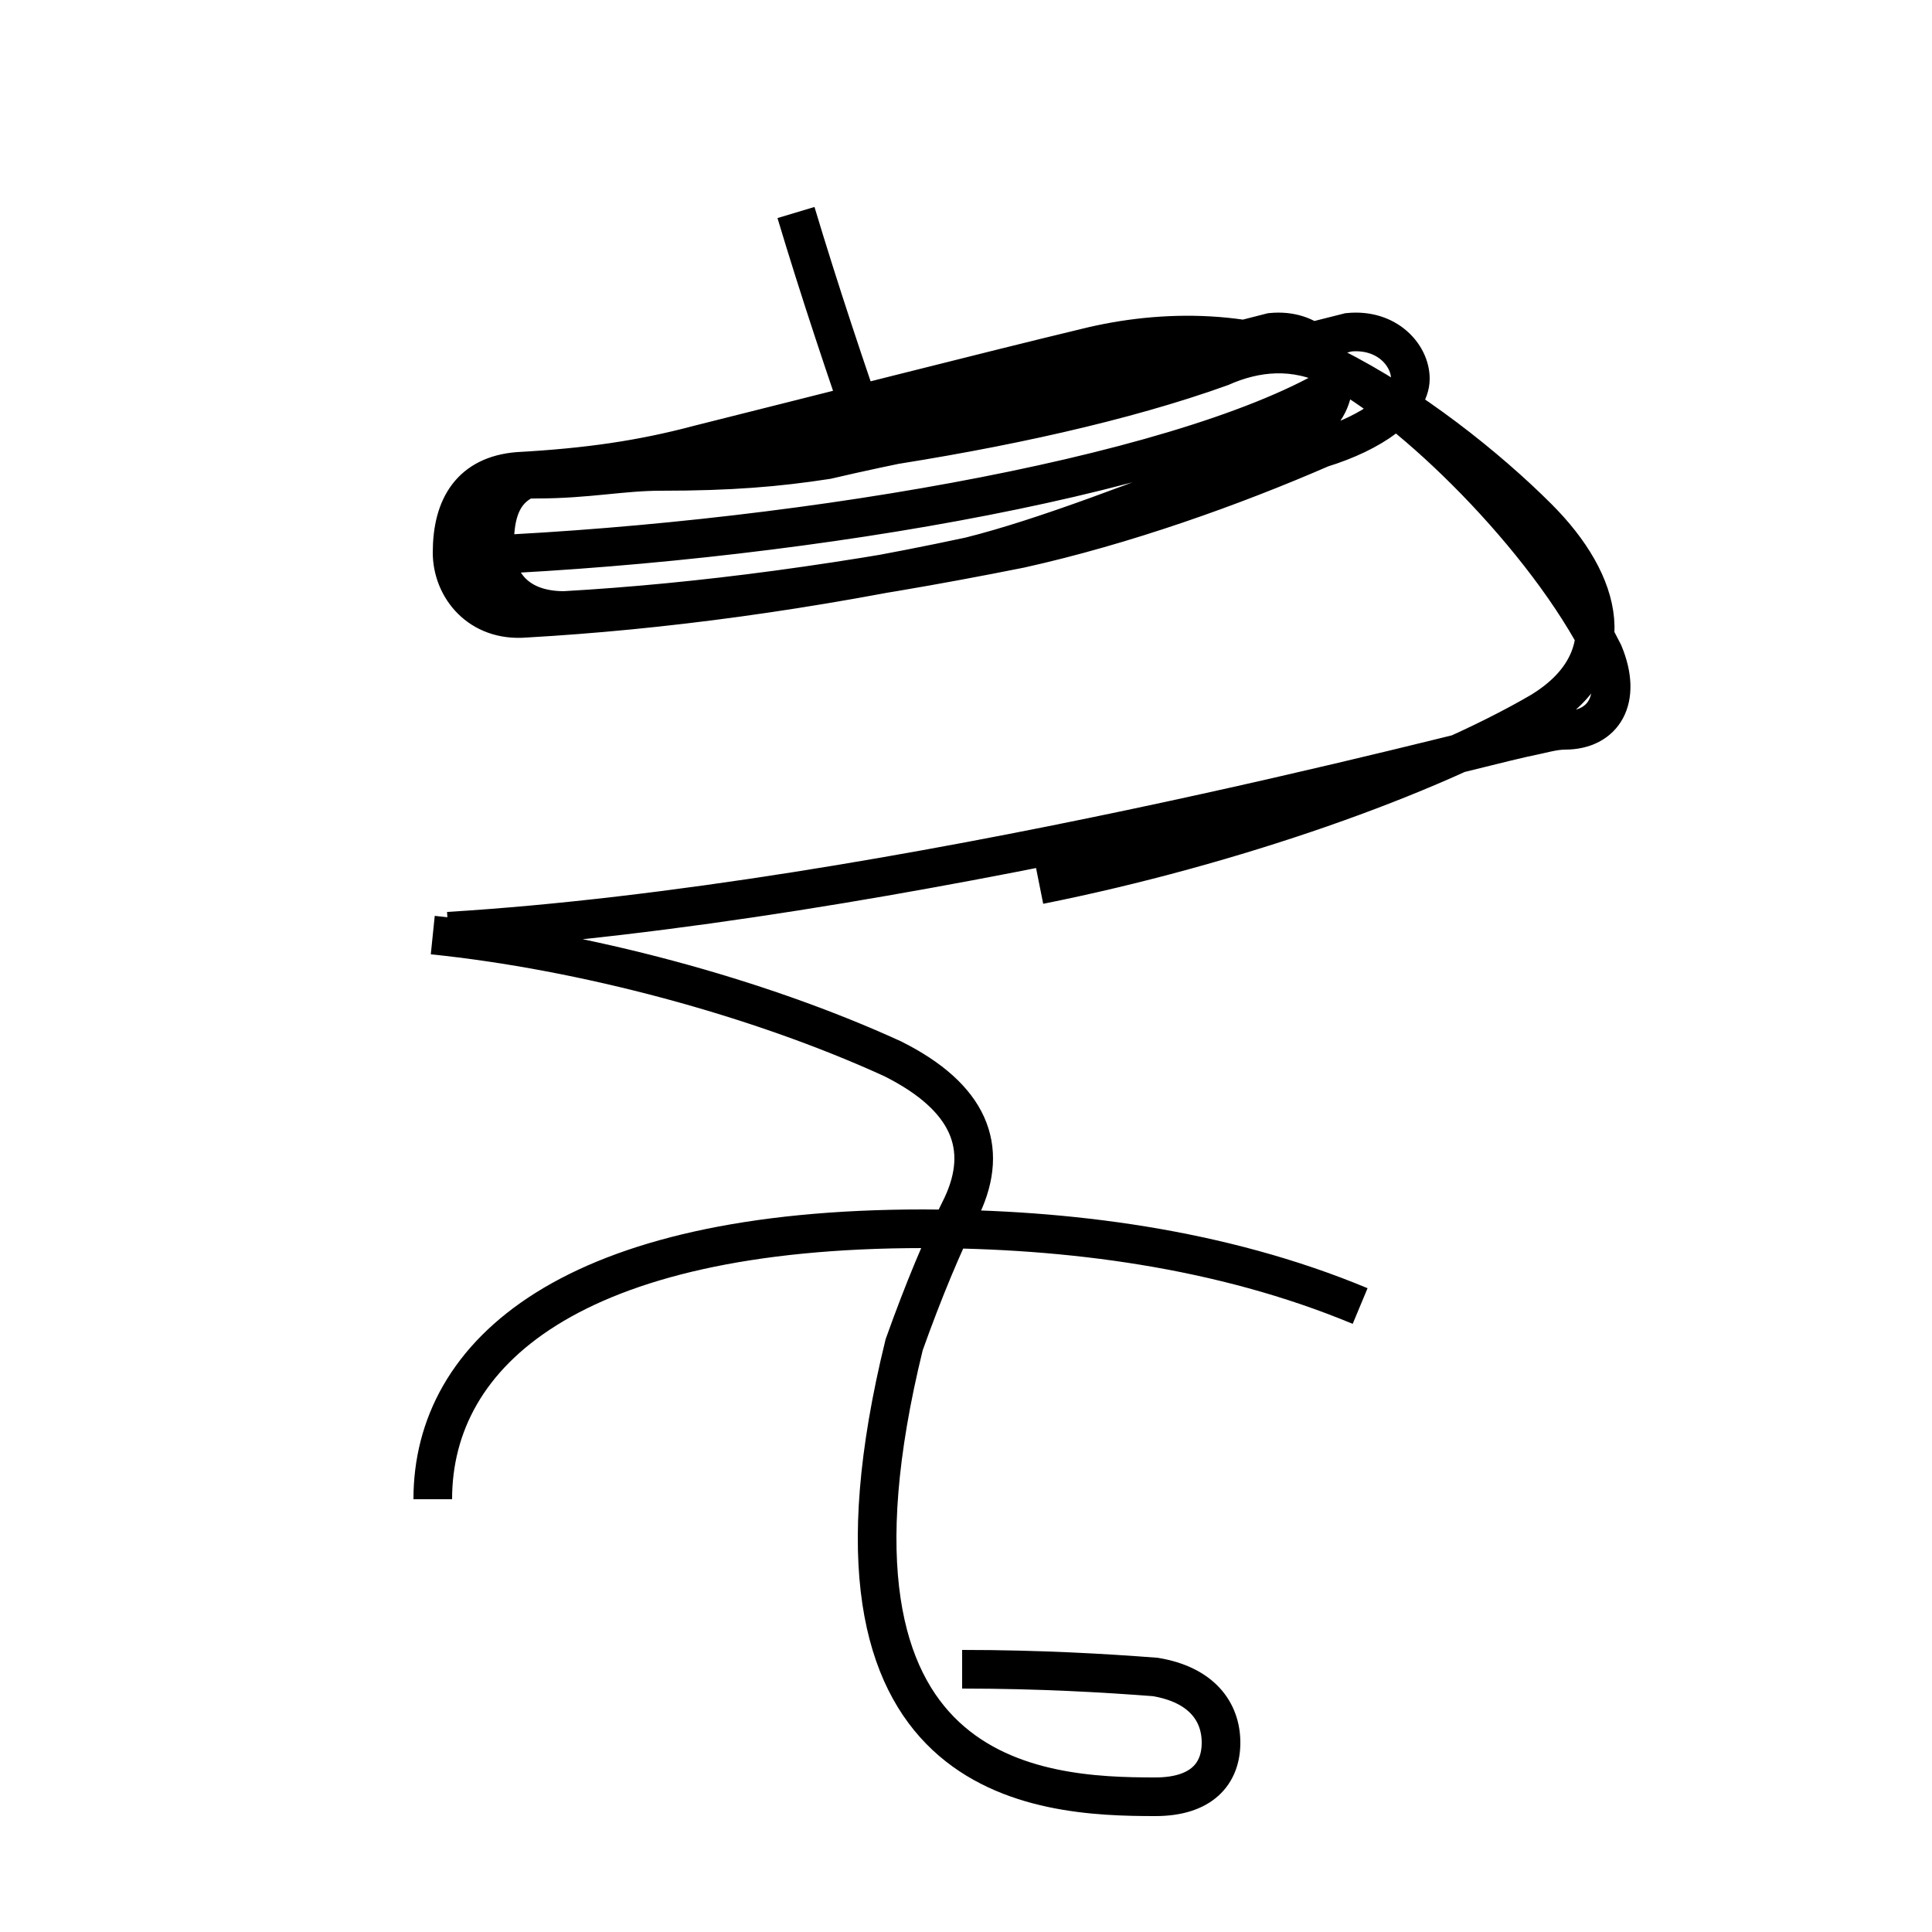 <?xml version='1.0' encoding='utf8'?>
<svg viewBox="0.0 -6.0 50.0 50.0" version="1.1" xmlns="http://www.w3.org/2000/svg">
<rect x="0.0" y="-6.0" width="50.0" height="50.0" fill="#808080" stroke="none"/>
<rect x="-1000" y="-1000" width="2000" height="2000" stroke="white" fill="white"/>
<g style="fill:white;stroke:#000000;  stroke-width:1">
<path d="M 11.6 -19.9 C 23.1 -20.6 38.0 -24.6 39.4 -24.9 C 39.9 -25.0 40.2 -25.1 40.5 -25.1 C 41.5 -25.1 42.0 -25.9 41.5 -27.1 C 40.0 -30.1 36.5 -33.5 34.5 -34.5 C 33.5 -35.0 32.5 -34.9 31.6 -34.5 C 29.1 -33.6 25.9 -32.9 22.6 -32.4 C 21.9 -34.4 21.2 -36.5 20.6 -38.5 M 11.7 -29.6 C 20.1 -29.9 30.4 -31.6 34.5 -34.0 M 11.2 -5.2 C 11.2 -9.0 14.8 -12.2 23.9 -12.2 C 27.6 -12.2 31.6 -11.7 35.2 -10.2 M 24.9 -0.8 C 26.9 -0.8 28.6 -0.7 29.9 -0.6 C 31.1 -0.4 31.6 0.3 31.6 1.1 C 31.6 1.9 31.1 2.5 29.9 2.5 C 26.9 2.5 20.6 2.2 23.4 -9.2 C 23.9 -10.6 24.4 -11.8 24.9 -12.8 C 25.6 -14.3 25.1 -15.6 23.1 -16.6 C 19.6 -18.2 15.1 -19.4 11.2 -19.8 M 26.9 -21.1 C 31.9 -22.1 37.0 -23.9 39.9 -25.6 C 42.0 -26.9 41.5 -28.9 39.8 -30.6 C 38.5 -31.9 36.5 -33.5 34.5 -34.5 C 32.5 -35.5 30.1 -35.5 28.1 -35.0 C 25.6 -34.4 20.9 -33.2 18.1 -32.5 C 16.6 -32.1 15.2 -31.9 13.4 -31.8 C 12.2 -31.7 11.7 -30.9 11.7 -29.7 C 11.7 -28.8 12.4 -27.9 13.6 -28.0 C 17.1 -28.2 20.9 -28.7 25.1 -29.6 C 27.1 -30.1 29.6 -31.1 32.0 -32.0 C 33.5 -32.5 34.5 -33.2 34.5 -34.1 C 34.5 -34.8 33.9 -35.5 32.9 -35.4 C 30.6 -34.8 27.1 -34.0 24.1 -33.2 C 22.4 -32.8 20.6 -32.5 18.9 -32.1 C 17.6 -31.9 16.4 -31.8 14.8 -31.8 C 13.3 -31.8 12.8 -31.2 12.8 -29.9 C 12.8 -28.9 13.4 -28.2 14.6 -28.2 C 18.1 -28.4 21.9 -28.9 26.4 -29.8 C 29.1 -30.4 31.9 -31.4 34.2 -32.4 C 35.5 -32.8 36.5 -33.5 36.5 -34.2 C 36.5 -34.8 35.9 -35.5 34.9 -35.4 C 32.5 -34.8 29.4 -34.0 26.4 -33.2 C 24.8 -32.8 23.1 -32.5 21.4 -32.1 C 20.1 -31.9 18.9 -31.8 17.1 -31.8 C 16.1 -31.8 15.2 -31.6 13.9 -31.6 C 12.3 -31.6 11.8 -30.9 11.8 -29.7 C 11.8 -28.9 12.4 -27.9 13.6 -28.0 C 17.1 -28.2 20.9 -28.7 25.1 -29.6 C 27.1 -30.1 29.6 -31.1 32.0 -32.0 C 33.5 -32.5 34.5 -33.2 34.5 -34.1 C 34.5 -34.8 33.9 -35.5 32.9 -35.4 C 30.6 -34.8 27.1 -34.0 24.1 -33.2 C 22.4 -32.8 20.6 -32.5 18.9 -32.1 C 17.6 -31.9 16.4 -31.8 14.8 -31.8 C 13.3 -31.8 12.8 -31.2 12.8 -29.9 C 12.8 -28.9 13.4 -28.2 14.6 -28.2 C 18.1 -28.4 21.9 -28.9 26.4 -29.8 C 29.1 -30.4 31.9 -31.4 34.2 -32.4 C 35.5 -32.8 36.5 -33.5 36.5 -34.2 C 36.5 -34.8 35.9 -35.5 34.9 -35.4 C 32.5 -34.8 29.4 -34.0 26.4 -33.2 C 24.8 -32.8 23.1 -32.5 21.4 -32.1 C 20.1 -31.9 18.9 -31.8 17.1 -31.8 C 16.1 -31.8 15.2 -31.6 13.9 -31.6 C 12.3 -31.6 11.8 -30.9 11.8 -29.7 C 11.8 -28.9 12.4 -27.9 13.6 -28.0 C 17.1 -28.2 20.9 -28.7 25.1 -29.6 C 27.1 -30.1 29.6 -31.1 32.0 -32.0 C 33.5 -32.5 34.5 -33.2 34.5 -34.1 C 34.5 -34.8 33.9 -35.5 32.9 -35.4 C 30.6 -34.8 27.1 -34.0 24.1 -33.2 C 22.4 -32.8 20.6 -32.5 18.9 -32.1 C 17.6 -31.9 16.4 -31.8 14.8 -31.8 C 13.3 -31.8 12.8 -31.2 12.8 -29.9 C 12.8 -28.9 13.4 -28.2 14.6 -28.2 C 18.1 -28.4 21.9 -28.9 26.4 -29.8 C 29.1 -30.4 31.9 -31.4 34.2 -32.4 C 35.5 -32.8 36.5 -33.5 36.5 -34.2 C 36.5 -34.8 35.9 -35.5 34.9 -35.4 C 32.5 -34.8 29.4 -34.0 26.4 -33.2 C 24.8 -32.8 23.1 -32.5 21.4 -32.1 C 20.1 -31.9 18.9 -31.8 17.1 -31.8 C 16.1 -31.8 15.2 -31.6 13.9 -31.6 C 12.3 -31.6 11.8 -30.9 11.8 -29.7 C 11.8 -28.9 12.4 -27.9 13.6 -28.0 C 17.1 -28.2 20.9 -28.7 25.1 -29.6 C 27.1 -30.1 29.6 -31.1 32.0 -32.0 C 33.5 -32.5 34.5 -33.2 34.5 -34.1 C 34.5 -34.8 33.9 -35.5 32.9 -35.4 C 30.6 -34.8 27.1 -34.0 24.1 -33.2 C 22.4 -32.8 20.6 -32.5 18.9 -32.1 C 17.6 -31.9 16.4 -31.8 14.8 -31.8 C 13.3 -31.8 12.8 -31.2 12.8 -29.9 C 12.8 -28.9 13.4 -28.2 14.6 -28.2 C 18.1 -28.4 21.9 -28.9 26.4 -29.8 C 29.1 -30.4 31.9 -31.4 34.2 -32.4 C 35.5 -32.8 36.5 -33.5 36.5 -34.2 C 36.5 -34.8 35.9 -35.5 34.9 -35.4 C 32.5 -34.8 29.4 -34.0 26.4 -33.2 C 24.8 -32.8 23.1 -32.5 21.4 -32.1 C 20.1 -31.9 18.9 -31.8 17.1 -31.8 C 16.1 -31.8 15.2 -31.6 13.9 -31.6 C 12.3 -31.6 11.8 -30.9 11.8 -29.7 C 11.8 -28.9 12.4 -27.9 13.6 -28.0 C 17.1 -28.2 20.9 -28.7 25.1 -29.6 C 27.1 -30.1 29.6 -31.1 32.0 -32.0 C 33.5 -32.5 34.5 -33.2 34.5 -34.1 C 34.5 -34.8 33.9 -35.5 32.9 -35.4 C 30.6 -34.8 27.1 -34." transform="translate(0.0, 38.0)" />
</g>
</svg>